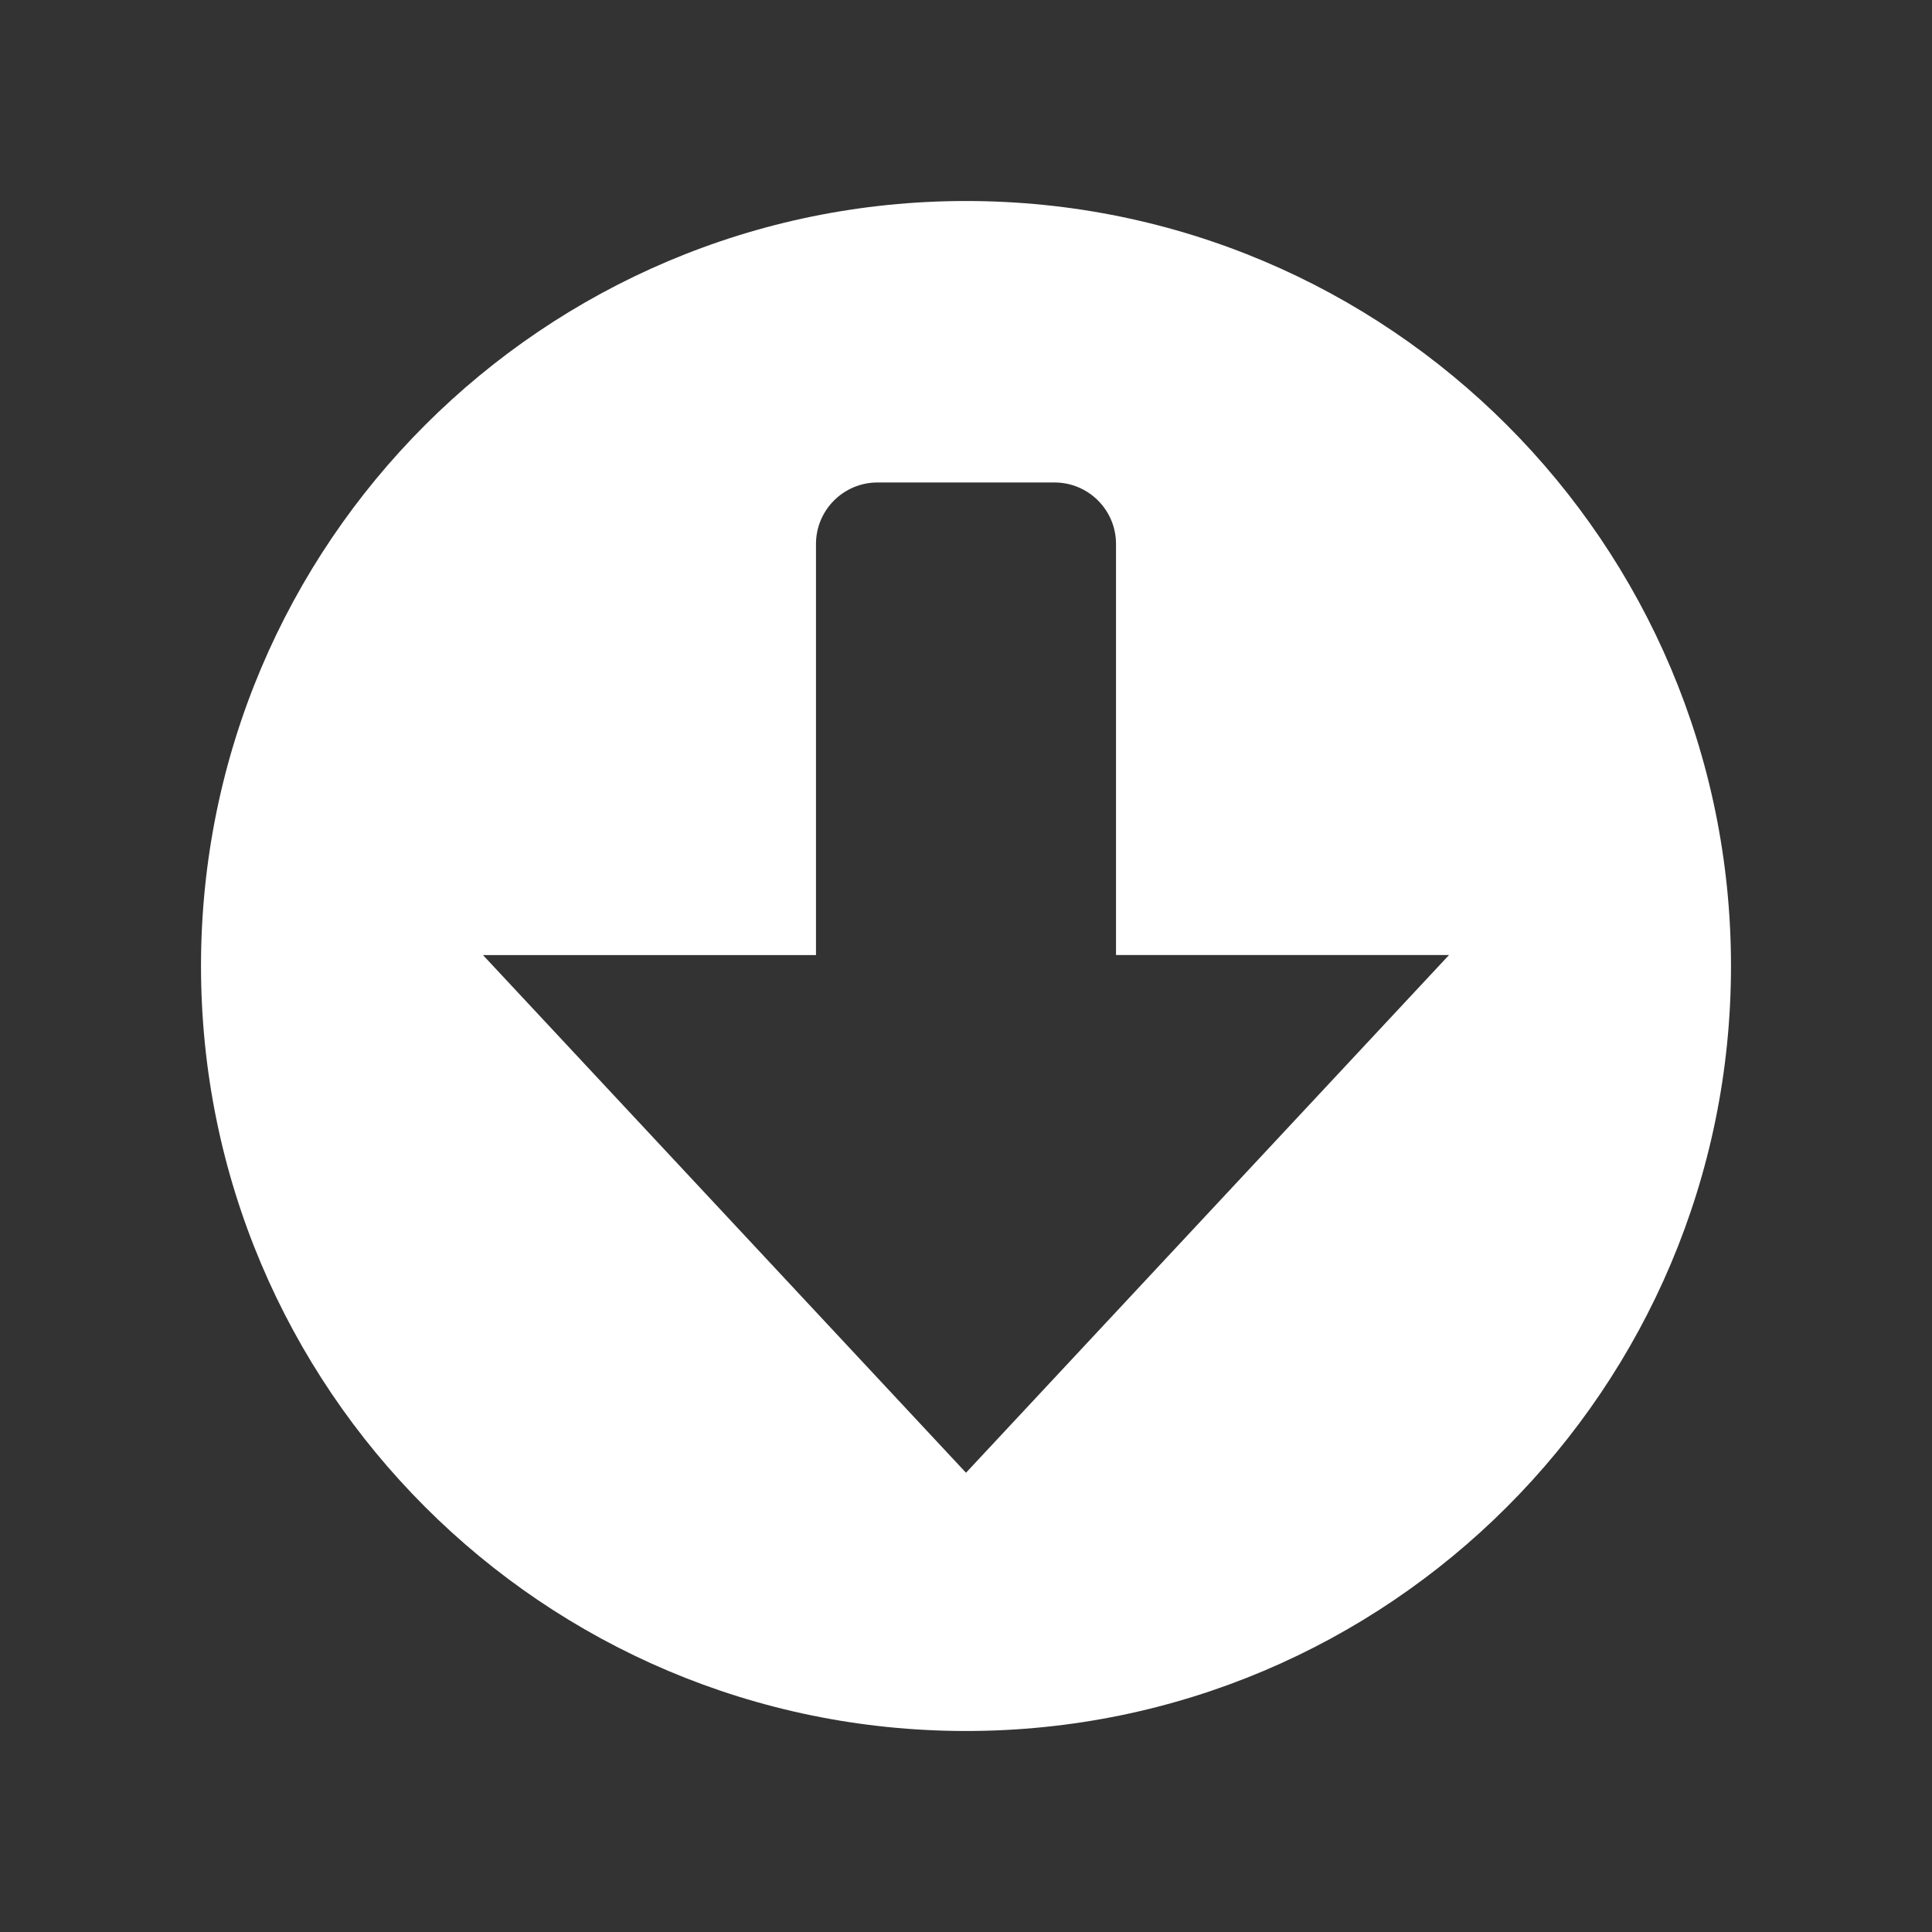 <?xml version="1.0" encoding="utf-8"?>
<!-- Generator: Adobe Illustrator 16.2.1, SVG Export Plug-In . SVG Version: 6.00 Build 0)  -->
<!DOCTYPE svg PUBLIC "-//W3C//DTD SVG 1.1//EN" "http://www.w3.org/Graphics/SVG/1.1/DTD/svg11.dtd">
<svg version="1.1" id="Layer_2" xmlns="http://www.w3.org/2000/svg" xmlns:xlink="http://www.w3.org/1999/xlink" x="0px" y="0px"
	 width="48px" height="48px" viewBox="0 0 48 48" enable-background="new 0 0 48 48" xml:space="preserve">
<rect x="0" y="0" width="48" height="48" fill="#333333" stroke="none"/>
<path fill="#FFFFFF" d="M24,4.994C13.503,4.994,4.994,13.503,4.994,24c0,10.496,8.509,19.006,19.006,19.006
	c10.496,0,19.006-8.51,19.006-19.006C43.006,13.503,34.496,4.994,24,4.994z M24,36.59L12,23.729h8.273v-1.263V19.92v-6.405
	c0-0.844,0.685-1.528,1.529-1.528h4.396c0.846,0,1.529,0.685,1.529,1.528v6.405v2.346v1.462H36L24,36.59z"/>
</svg>

